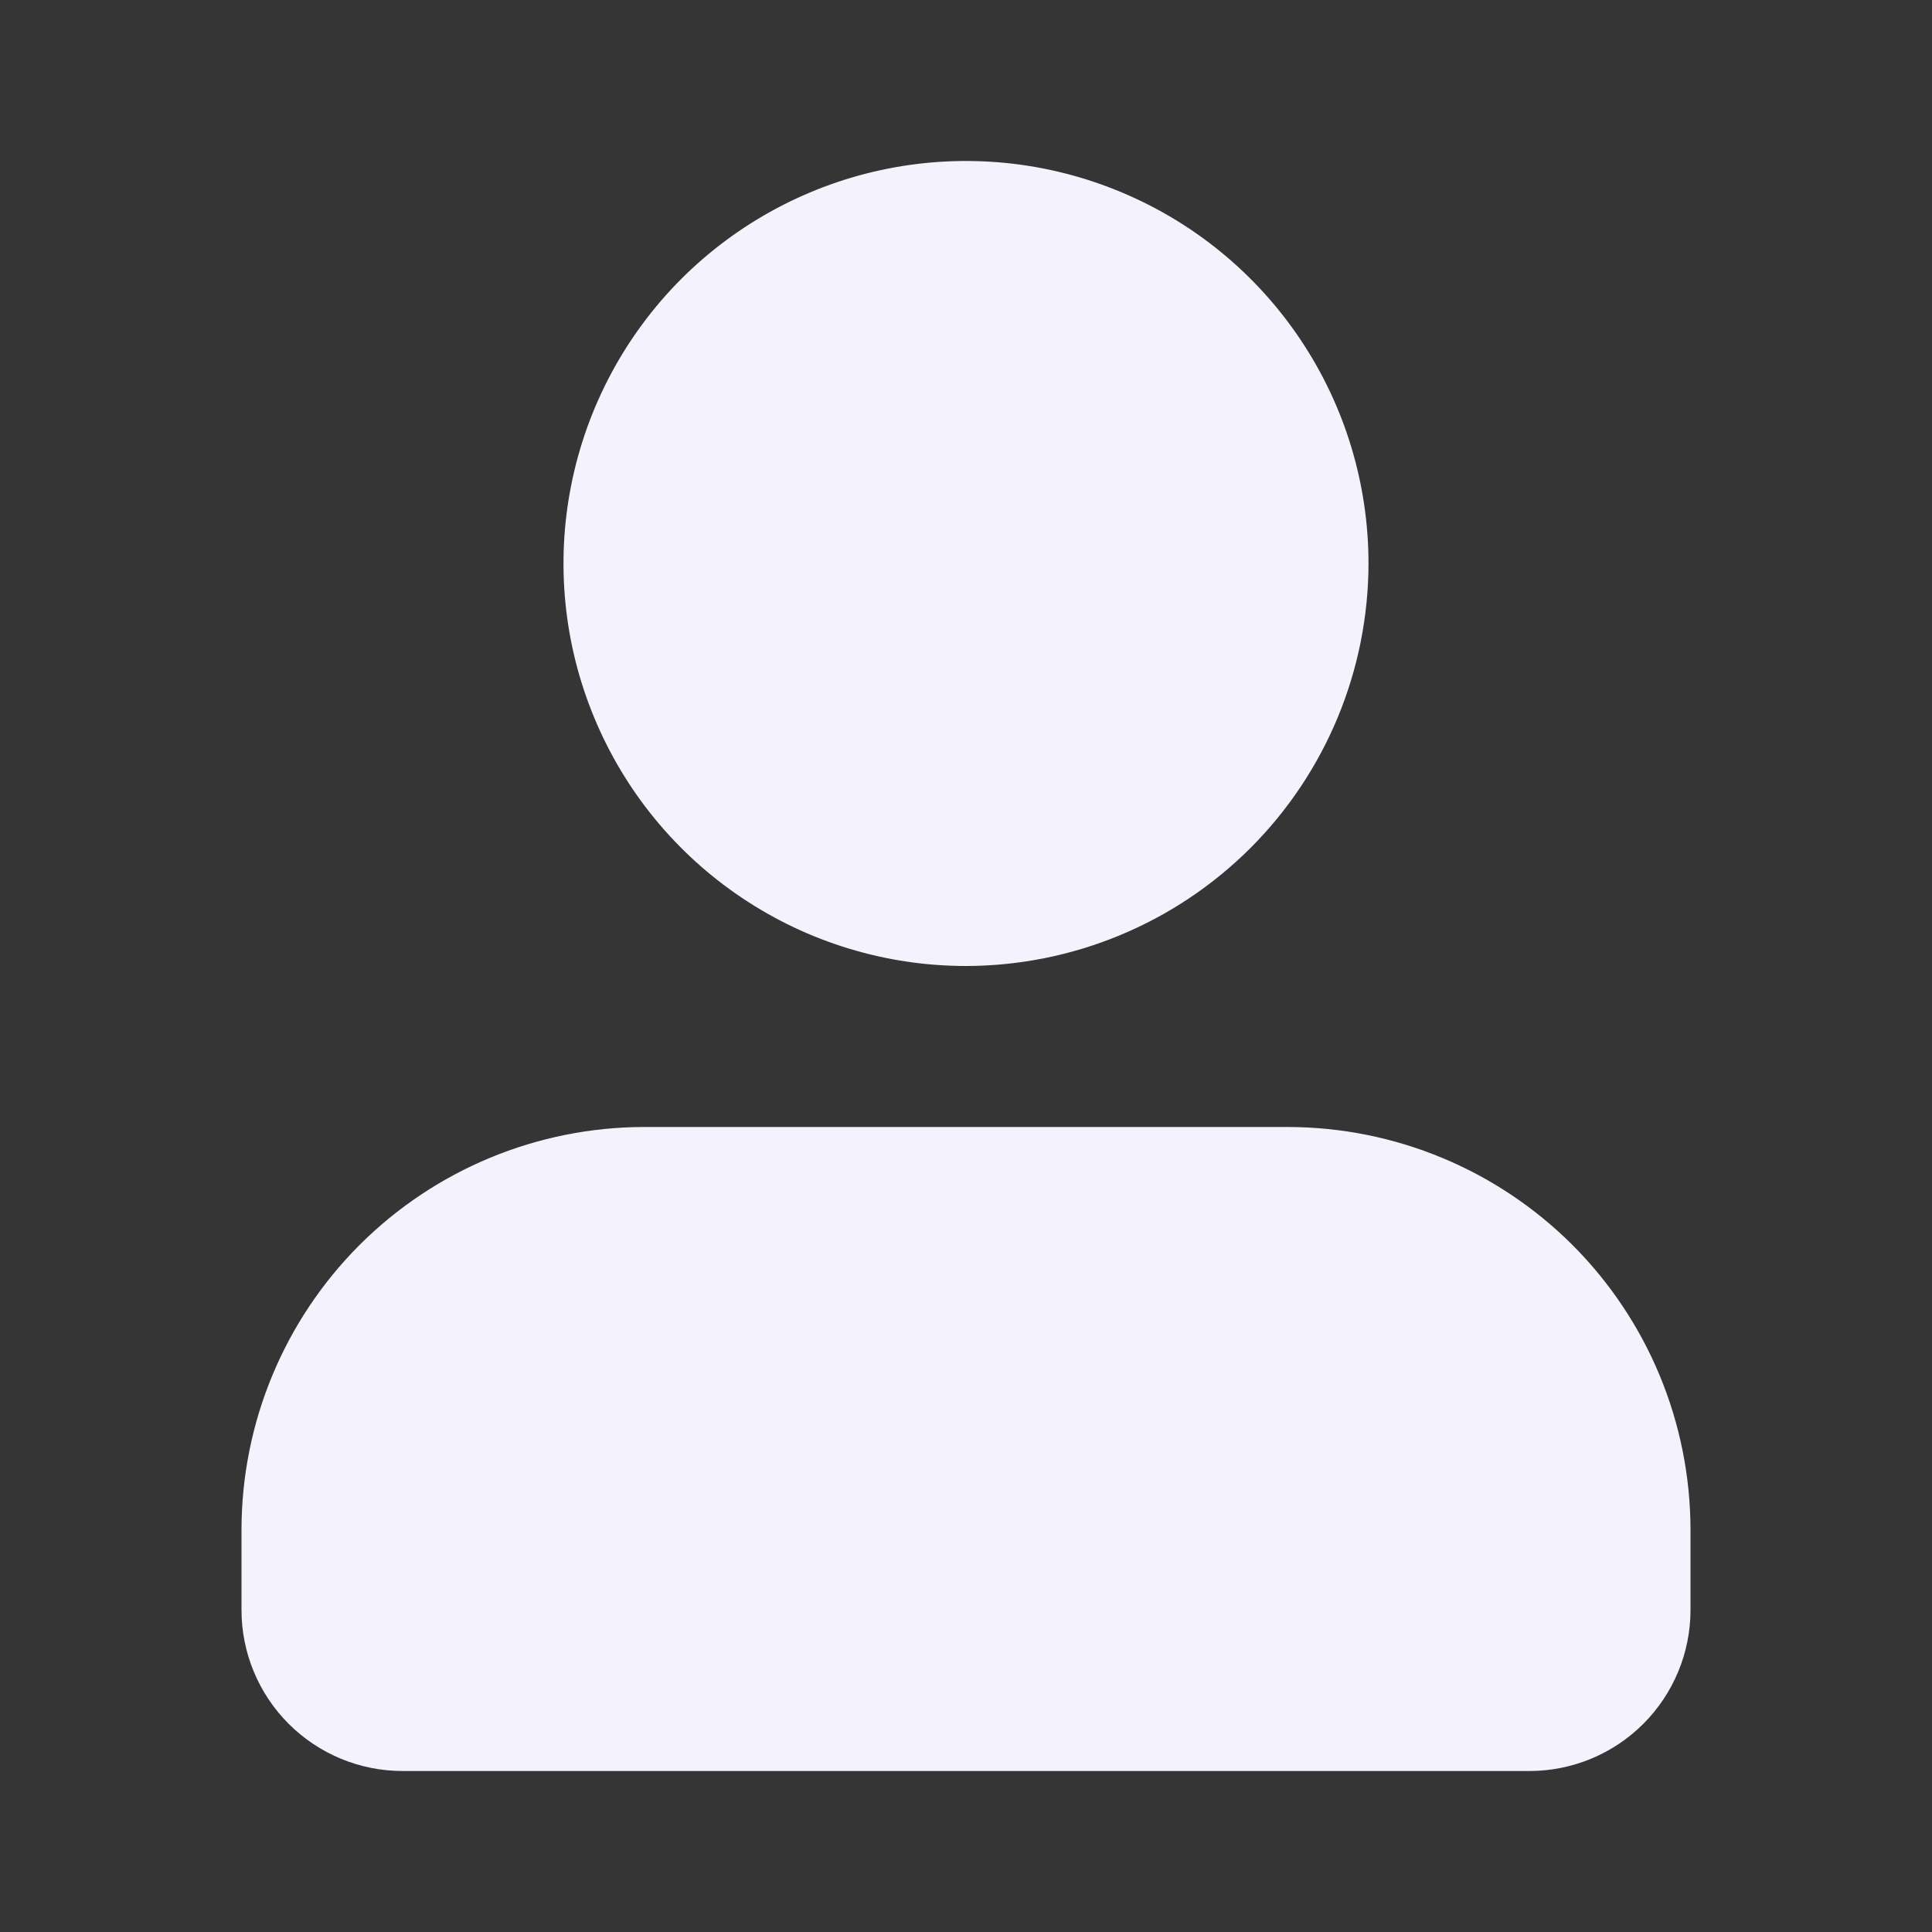 <svg width="24" height="24" viewBox="0 0 24 24" fill="none" xmlns="http://www.w3.org/2000/svg">
<rect x="0" y="0" width="24" height="24" fill="#333333" stroke="none"/>
<path d="M24 0V24H0V0H24Z" fill="white" fill-opacity="0.01"/>
<path d="M19 22H5C4.47 22 3.961 21.789 3.586 21.414C3.211 21.039 3 20.53 3 20V19C3.002 17.674 3.529 16.404 4.466 15.466C5.404 14.529 6.674 14.002 8 14H16C17.326 14.002 18.596 14.529 19.534 15.466C20.471 16.404 20.998 17.674 21 19V20C21 20.53 20.789 21.039 20.414 21.414C20.039 21.789 19.53 22 19 22ZM12 12C11.011 12 10.044 11.707 9.222 11.157C8.4 10.608 7.759 9.827 7.381 8.913C7.002 8 6.903 6.994 7.096 6.025C7.289 5.055 7.765 4.164 8.464 3.464C9.164 2.765 10.055 2.289 11.024 2.096C11.995 1.903 13 2.002 13.913 2.381C14.827 2.759 15.608 3.4 16.157 4.222C16.707 5.044 17 6.011 17 7C16.998 8.326 16.471 9.596 15.534 10.534C14.596 11.471 13.326 11.998 12 12Z" fill="#F4F3FD"/>
</svg>
